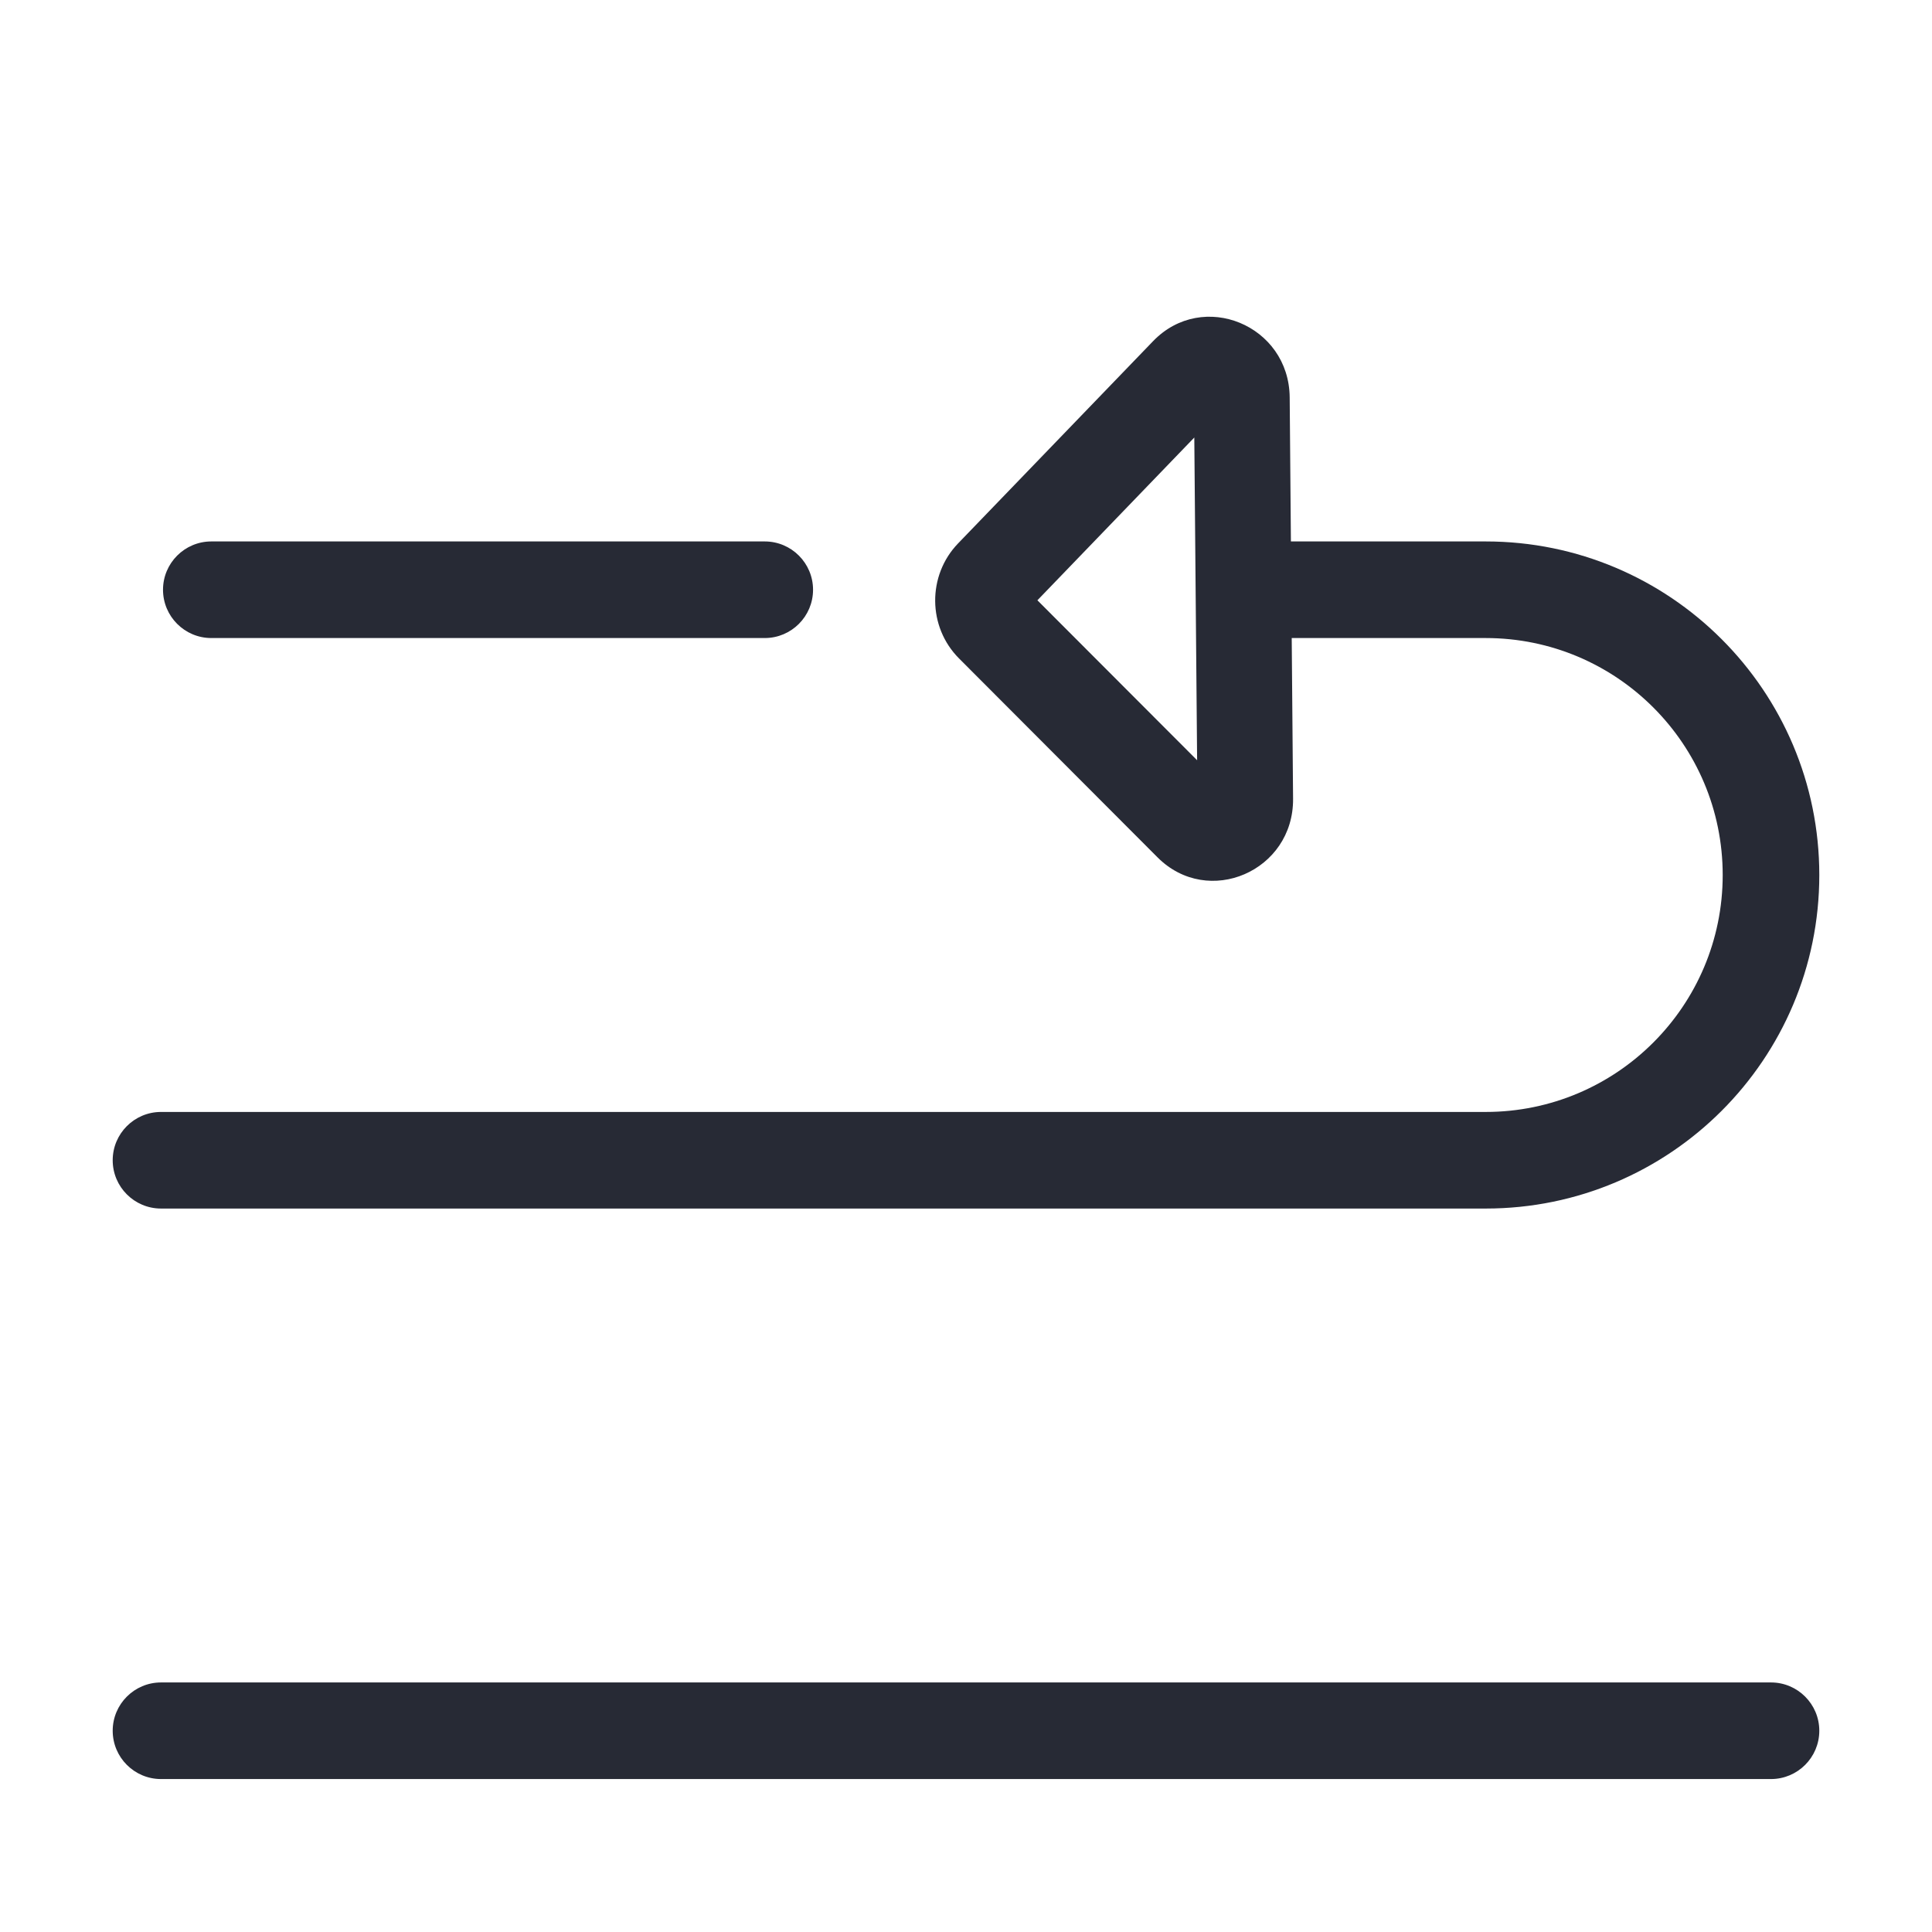 <svg width="24" height="24" viewBox="0 0 24 24" fill="none" xmlns="http://www.w3.org/2000/svg">
<path fill-rule="evenodd" clip-rule="evenodd" d="M1.4 21.5C1.4 21.831 1.669 22.1 2 22.1H22C22.331 22.1 22.6 21.831 22.6 21.5C22.6 21.169 22.331 20.9 22 20.9H2C1.669 20.9 1.4 21.169 1.4 21.5ZM1.4 14.413C1.4 14.744 1.669 15.013 2 15.013H18.456C20.745 15.013 22.6 13.158 22.6 10.87C22.6 8.581 20.745 6.726 18.456 6.726H15.75C15.418 6.726 15.15 6.995 15.15 7.326C15.15 7.657 15.418 7.926 15.75 7.926H18.456C20.082 7.926 21.4 9.244 21.4 10.87C21.4 12.495 20.082 13.813 18.456 13.813H2C1.669 13.813 1.4 14.082 1.4 14.413ZM2.025 7.326C2.025 7.657 2.294 7.926 2.625 7.926H9.5C9.831 7.926 10.1 7.657 10.1 7.326C10.1 6.995 9.831 6.726 9.5 6.726H2.625C2.294 6.726 2.025 6.995 2.025 7.326Z" fill="#272A35"/>
<path fill-rule="evenodd" clip-rule="evenodd" d="M12.887 7.457L14.871 9.444L14.836 5.435L12.887 7.457ZM14.324 4.238C14.942 3.597 16.013 4.038 16.021 4.937L16.063 9.922C16.071 10.821 15.008 11.281 14.379 10.65L11.913 8.179C11.523 7.788 11.518 7.149 11.901 6.751L14.324 4.238Z" fill="#272A35"/>
</svg>
